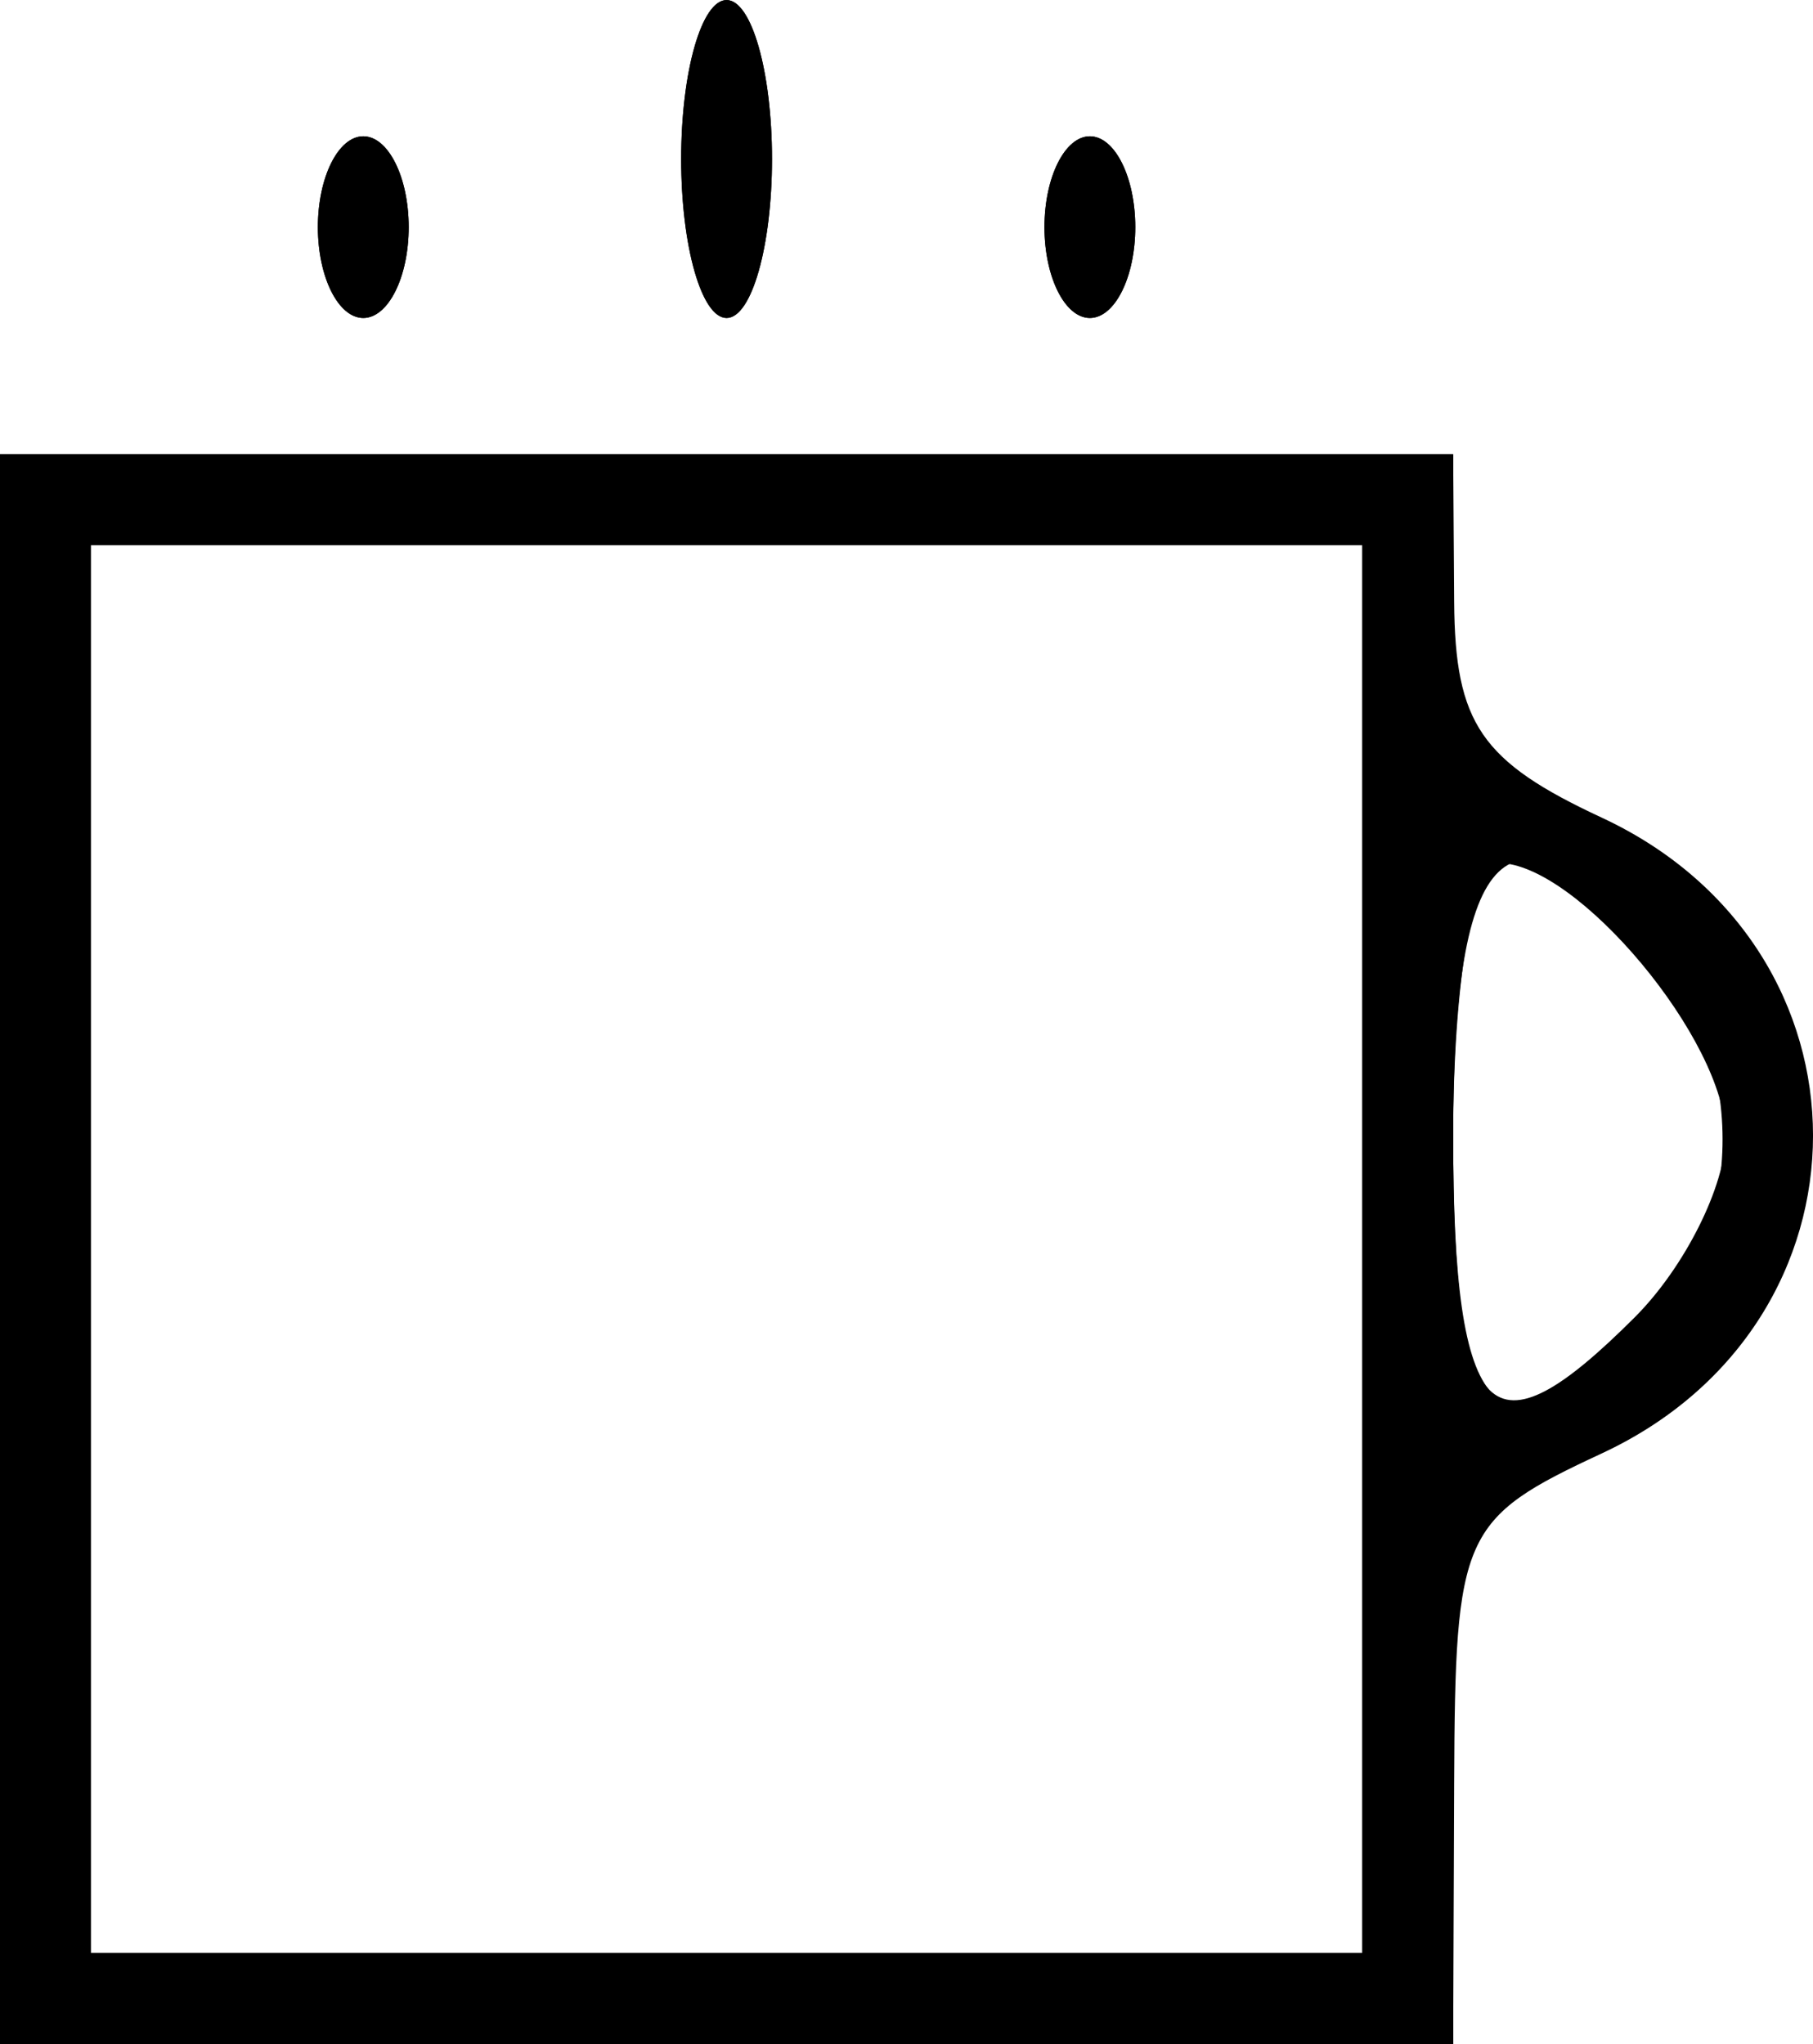 <?xml version="1.0" encoding="UTF-8" standalone="no"?>
<svg
   xmlns:dc="http://purl.org/dc/elements/1.1/"
   xmlns:cc="http://creativecommons.org/ns#"
   xmlns:rdf="http://www.w3.org/1999/02/22-rdf-syntax-ns#"
   xmlns:svg="http://www.w3.org/2000/svg"
   xmlns="http://www.w3.org/2000/svg"
   version="1.1"
   id="svg3703"
   viewBox="0 0 39.924 45"
   height="12.7mm"
   width="11.267mm">
  <defs
     id="defs3705" />
  <g
     transform="translate(-355.038,-509.862)"
     id="layer1">
    <g
       transform="translate(273.609,102.857)"
       id="g3509">
      <path
         id="path3513"
         d="m 81.429,434.505 0,-17.5 16,0 16,0 0.022,3.25 c 0.018,2.676 0.592,3.515 3.248,4.75 6.206,2.885 6.206,11.115 0,14 -3.082,1.433 -3.227,1.756 -3.248,7.25 l -0.022,5.75 -16,0 -16,0 0,-17.5 z m 30,0 0,-15.5 -14,0 -14,0 0,15.5 0,15.5 14,0 14,0 0,-15.5 z m 6,1.5 c 1.1,-1.1 2,-2.9 2,-4 0,-2.083 -3.264,-6 -5,-6 -0.556,0 -1,2.667 -1,6 0,6.402 0.799,7.201 4,4 z m -29,-24 c 0,-1.1 0.45,-2 1,-2 0.55,0 1,0.9 1,2 0,1.1 -0.45,2 -1,2 -0.55,0 -1,-0.9 -1,-2 z m 8,-1.5 c 0,-1.925 0.45,-3.5 1,-3.5 0.55,0 1,1.575 1,3.5 0,1.925 -0.45,3.5 -1,3.5 -0.55,0 -1,-1.575 -1,-3.5 z m 8,1.5 c 0,-1.1 0.45,-2 1,-2 0.55,0 1,0.9 1,2 0,1.1 -0.45,2 -1,2 -0.55,0 -1,-0.9 -1,-2 z"
         style="fill-opacity:1" />
      <path
         id="path3511"
         d="m 81.429,434.505 0,-17.5 16,0 16,0 0.006,3.25 c 0.005,2.56 0.642,3.612 3,4.954 6.234,3.547 6.234,10.046 0,13.593 -2.779,1.581 -2.994,2.116 -3,7.454 l -0.006,5.75 -16,0 -16,0 0,-17.5 z m 30,0 0,-15.5 -14,0 -14,0 0,15.5 0,15.5 14,0 14,0 0,-15.5 z m 6.171,1.845 c 2.277,-2.061 2.359,-6.101 0.174,-8.516 -3.128,-3.456 -4.345,-2.288 -4.345,4.171 0,6.376 0.896,7.309 4.171,4.345 z M 88.429,412.005 c 0,-1.1 0.45,-2 1,-2 0.55,0 1,0.9 1,2 0,1.1 -0.45,2 -1,2 -0.55,0 -1,-0.9 -1,-2 z m 8,-1.5 c 0,-1.925 0.45,-3.5 1,-3.5 0.55,0 1,1.575 1,3.5 0,1.925 -0.45,3.5 -1,3.5 -0.55,0 -1,-1.575 -1,-3.5 z m 8,1.5 c 0,-1.1 0.45,-2 1,-2 0.55,0 1,0.9 1,2 0,1.1 -0.45,2 -1,2 -0.55,0 -1,-0.9 -1,-2 z"
         style="fill-opacity:1" />
    </g>
  </g>
</svg>
